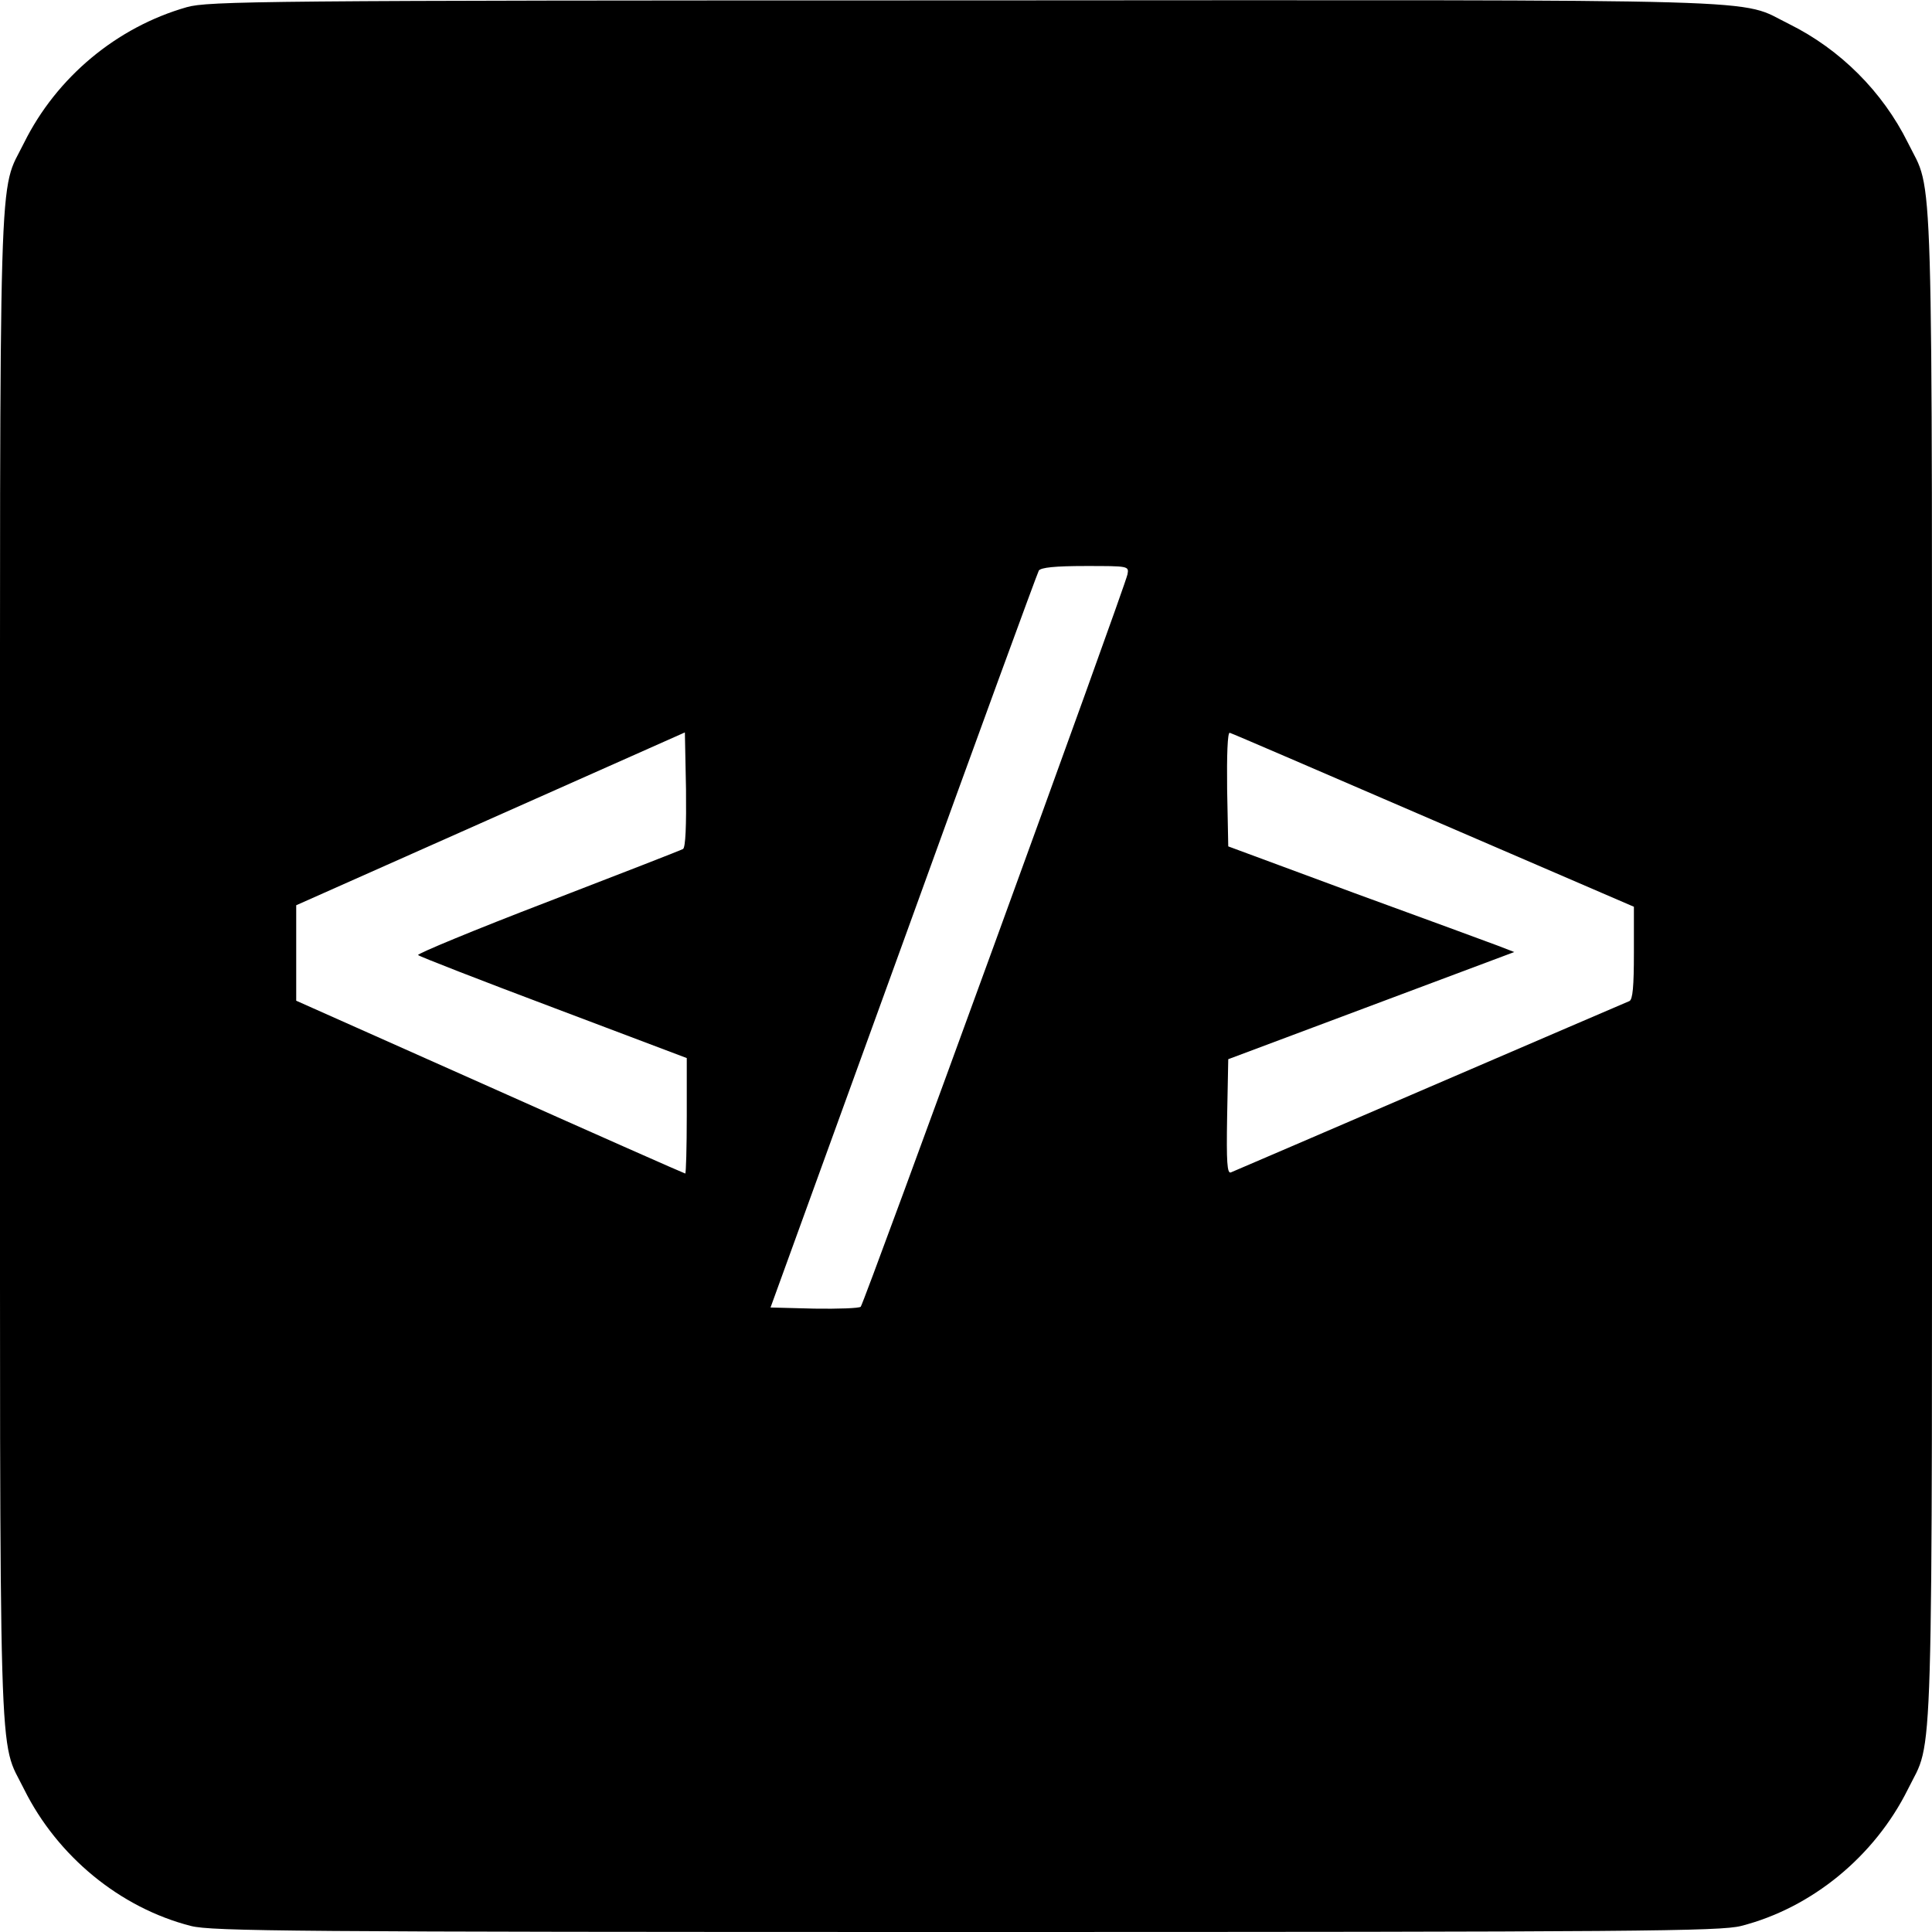 <?xml version="1.0" standalone="no"?>
<!DOCTYPE svg PUBLIC "-//W3C//DTD SVG 20010904//EN"
 "http://www.w3.org/TR/2001/REC-SVG-20010904/DTD/svg10.dtd">
<svg version="1.0" xmlns="http://www.w3.org/2000/svg"
 width="512pt" height="512pt" viewBox="0 0 512 512"
 preserveAspectRatio="xMidYMid meet">
<g transform="translate(0,512) scale(0.1,-0.1)"
fill="#000000" stroke="none">
<path d="M495 5101 c-186 -53 -345 -186 -431 -359 -69 -141 -64 23 -64 -2182
0 -2205 -5 -2041 64 -2182 88 -177 254 -314 442 -362 55 -14 270 -16 2054 -16
1784 0 1999 2 2054 16 188 48 354 185 442 362 69 141 64 -23 64 2182 0 2205 5
2041 -64 2182 -67 135 -179 247 -314 314 -141 69 24 64 -2188 63 -1860 0
-2003 -2 -2059 -18z m2493 -1503 c-8 -38 -698 -1932 -707 -1941 -4 -4 -60 -6
-123 -5 l-116 3 352 970 c193 534 355 976 359 983 6 8 42 12 124 12 114 0 115
0 111 -22z m-1178 -728 c-5 -3 -167 -66 -359 -140 -193 -74 -347 -138 -343
-141 4 -4 166 -67 360 -140 l352 -133 0 -153 c0 -84 -2 -153 -4 -153 -2 0
-235 103 -517 229 l-514 229 0 127 0 126 515 229 515 229 3 -151 c1 -94 -1
-154 -8 -158z m1989 76 l531 -229 0 -122 c0 -89 -3 -124 -12 -128 -7 -3 -245
-105 -528 -227 -283 -122 -521 -224 -528 -227 -10 -4 -12 27 -10 147 l3 153
379 142 379 142 -44 17 c-24 9 -195 72 -379 139 l-335 124 -3 152 c-1 88 1
151 7 149 5 -1 248 -106 540 -232z"/>
</g>
</svg>

